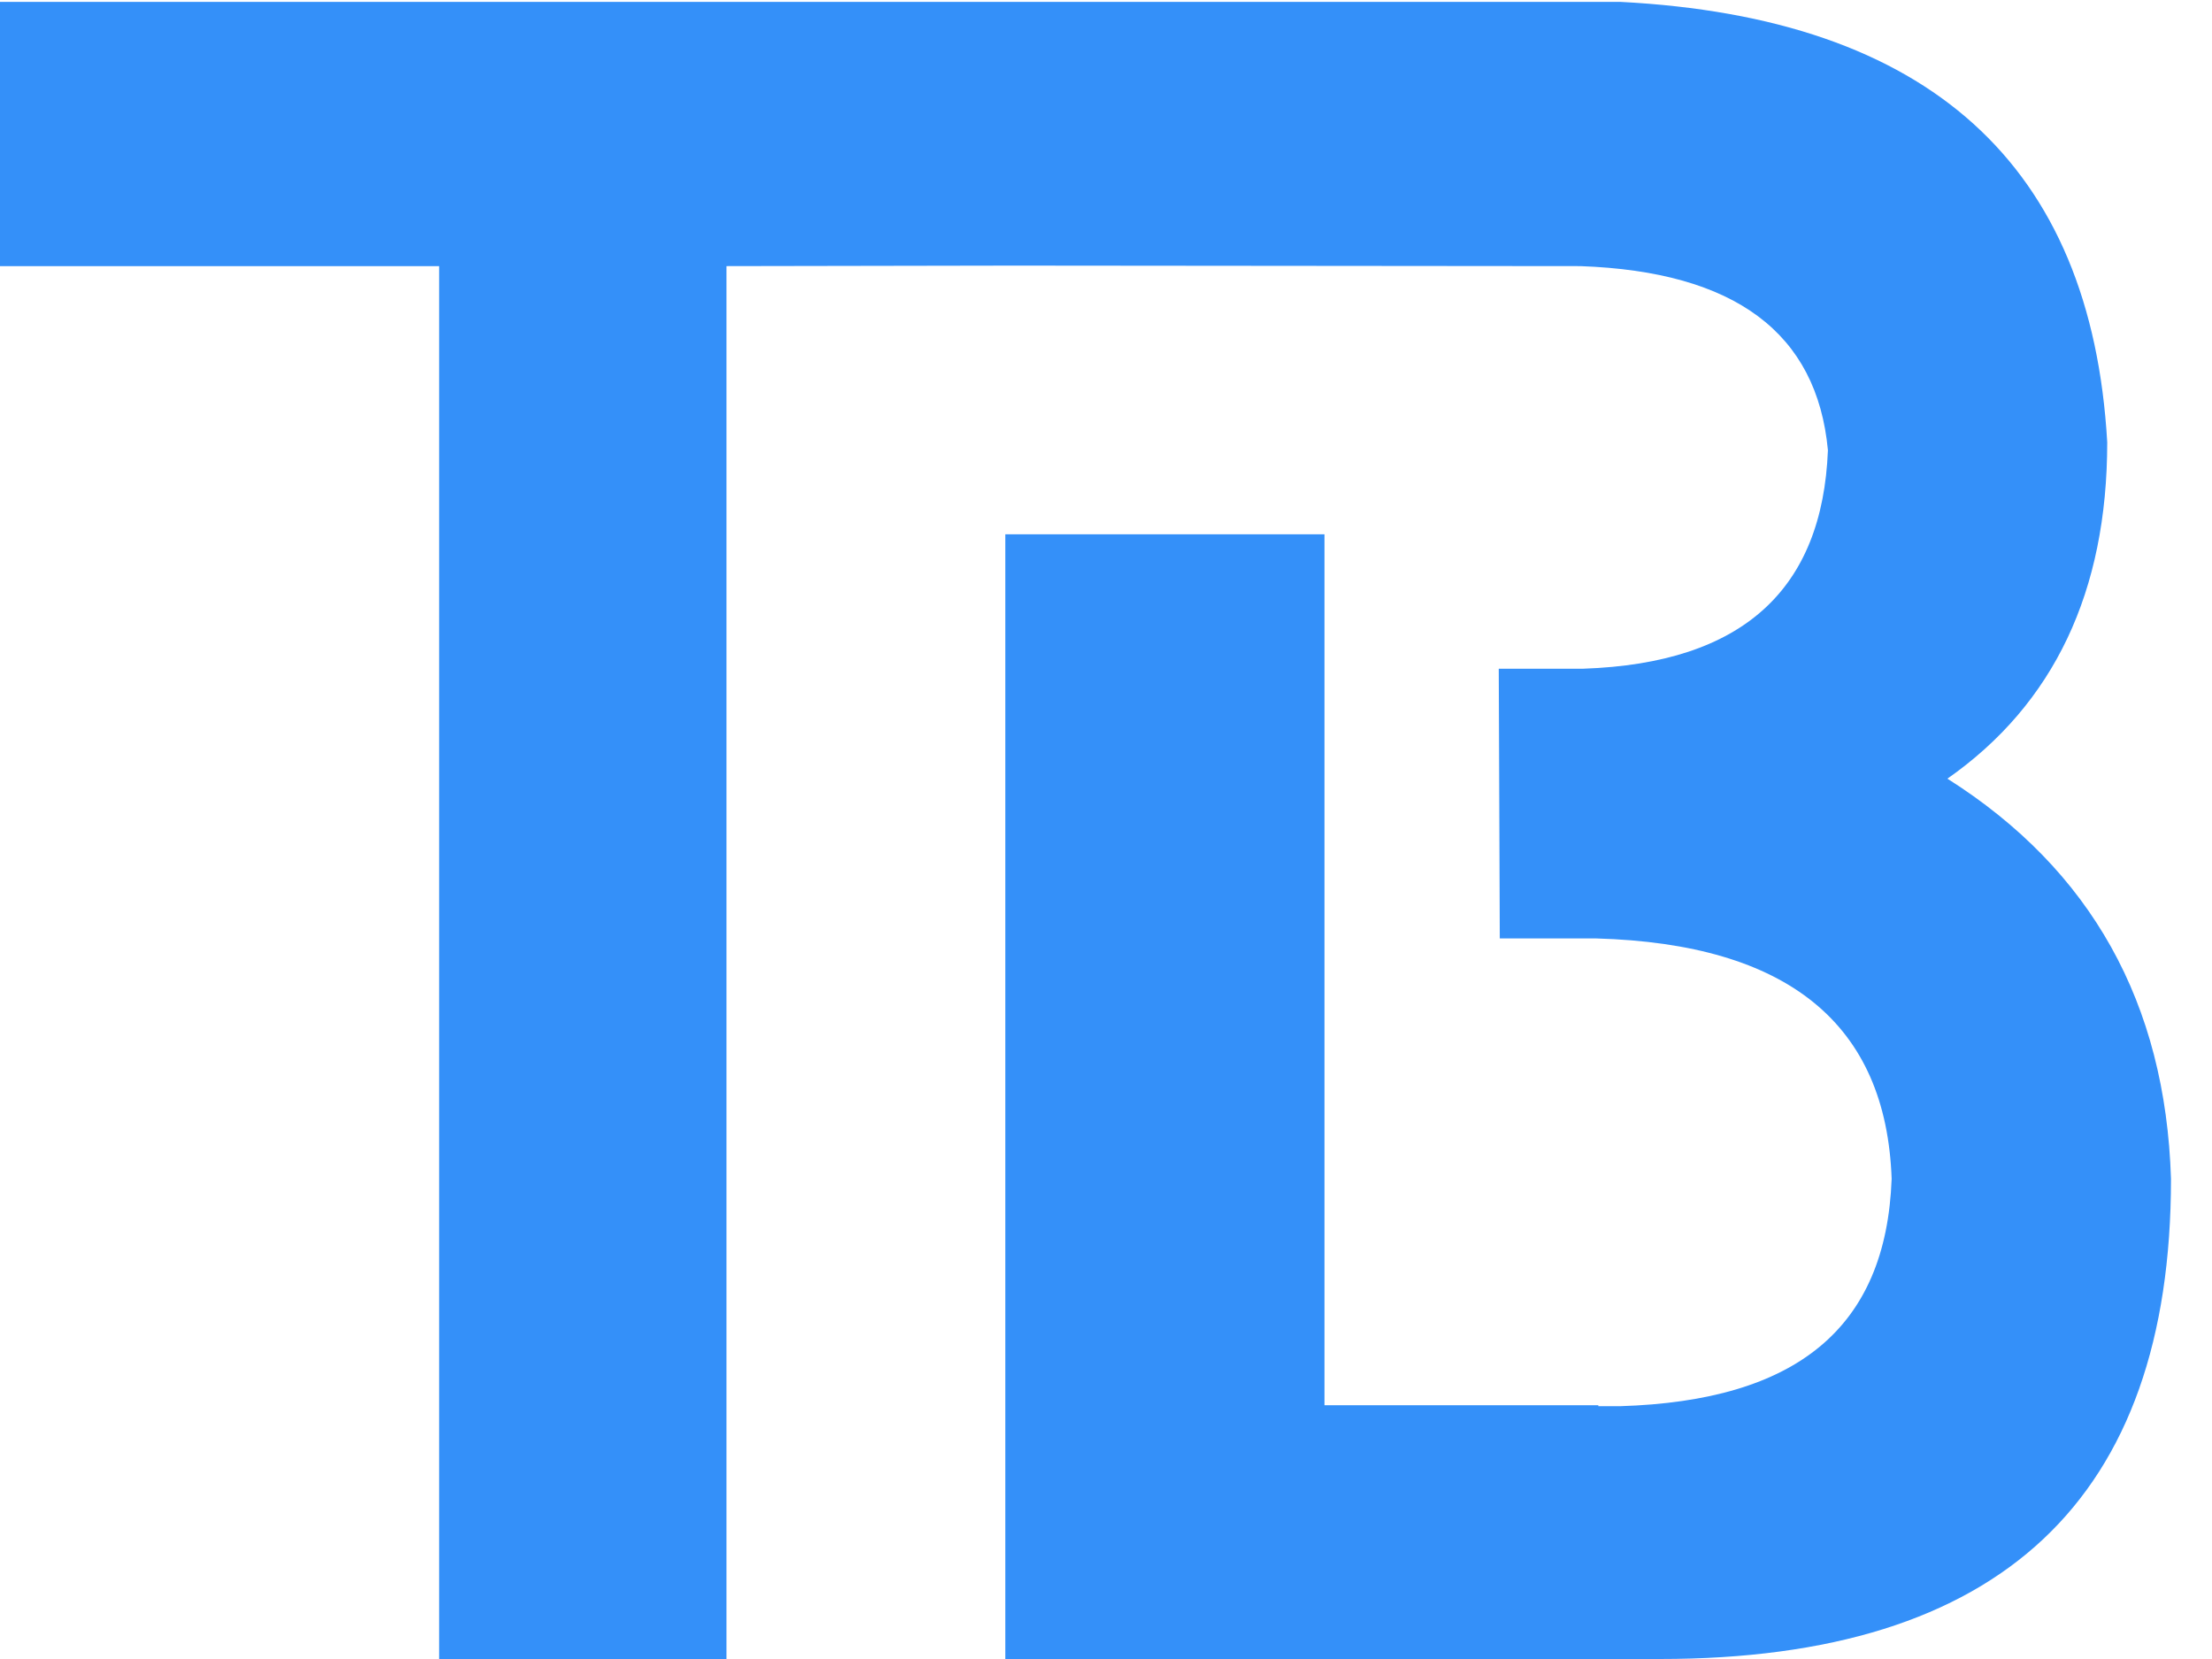 <svg 
 xmlns="http://www.w3.org/2000/svg"
 xmlns:xlink="http://www.w3.org/1999/xlink"
 width="52px" height="39px">
<path fill-rule="evenodd"  fill="rgb(52, 144, 249)"
 d="M51.036,27.711 C51.036,35.245 47.032,39.000 39.026,39.000 L37.574,39.000 L31.136,39.000 L23.633,39.000 L23.633,12.561 L31.136,12.561 L31.136,15.720 L31.136,22.037 L31.136,22.072 L31.136,33.034 L37.574,33.034 L37.574,33.057 L38.089,33.057 C42.221,32.929 44.340,31.232 44.469,27.711 C44.340,24.073 42.034,22.189 37.528,22.061 L35.257,22.061 L35.233,15.720 L37.223,15.720 C40.981,15.591 42.842,13.848 42.971,10.584 C42.713,7.824 40.782,6.385 37.153,6.256 L23.840,6.244 L17.078,6.256 L17.078,39.000 L10.324,39.000 L10.324,6.256 L0.000,6.256 L0.000,0.044 L23.750,0.044 L23.762,0.044 L30.200,0.044 L38.089,0.044 C45.347,0.418 49.163,3.869 49.537,10.397 C49.537,13.907 48.285,16.551 45.780,18.305 C49.163,20.446 50.907,23.581 51.036,27.711 Z"/>
</svg>